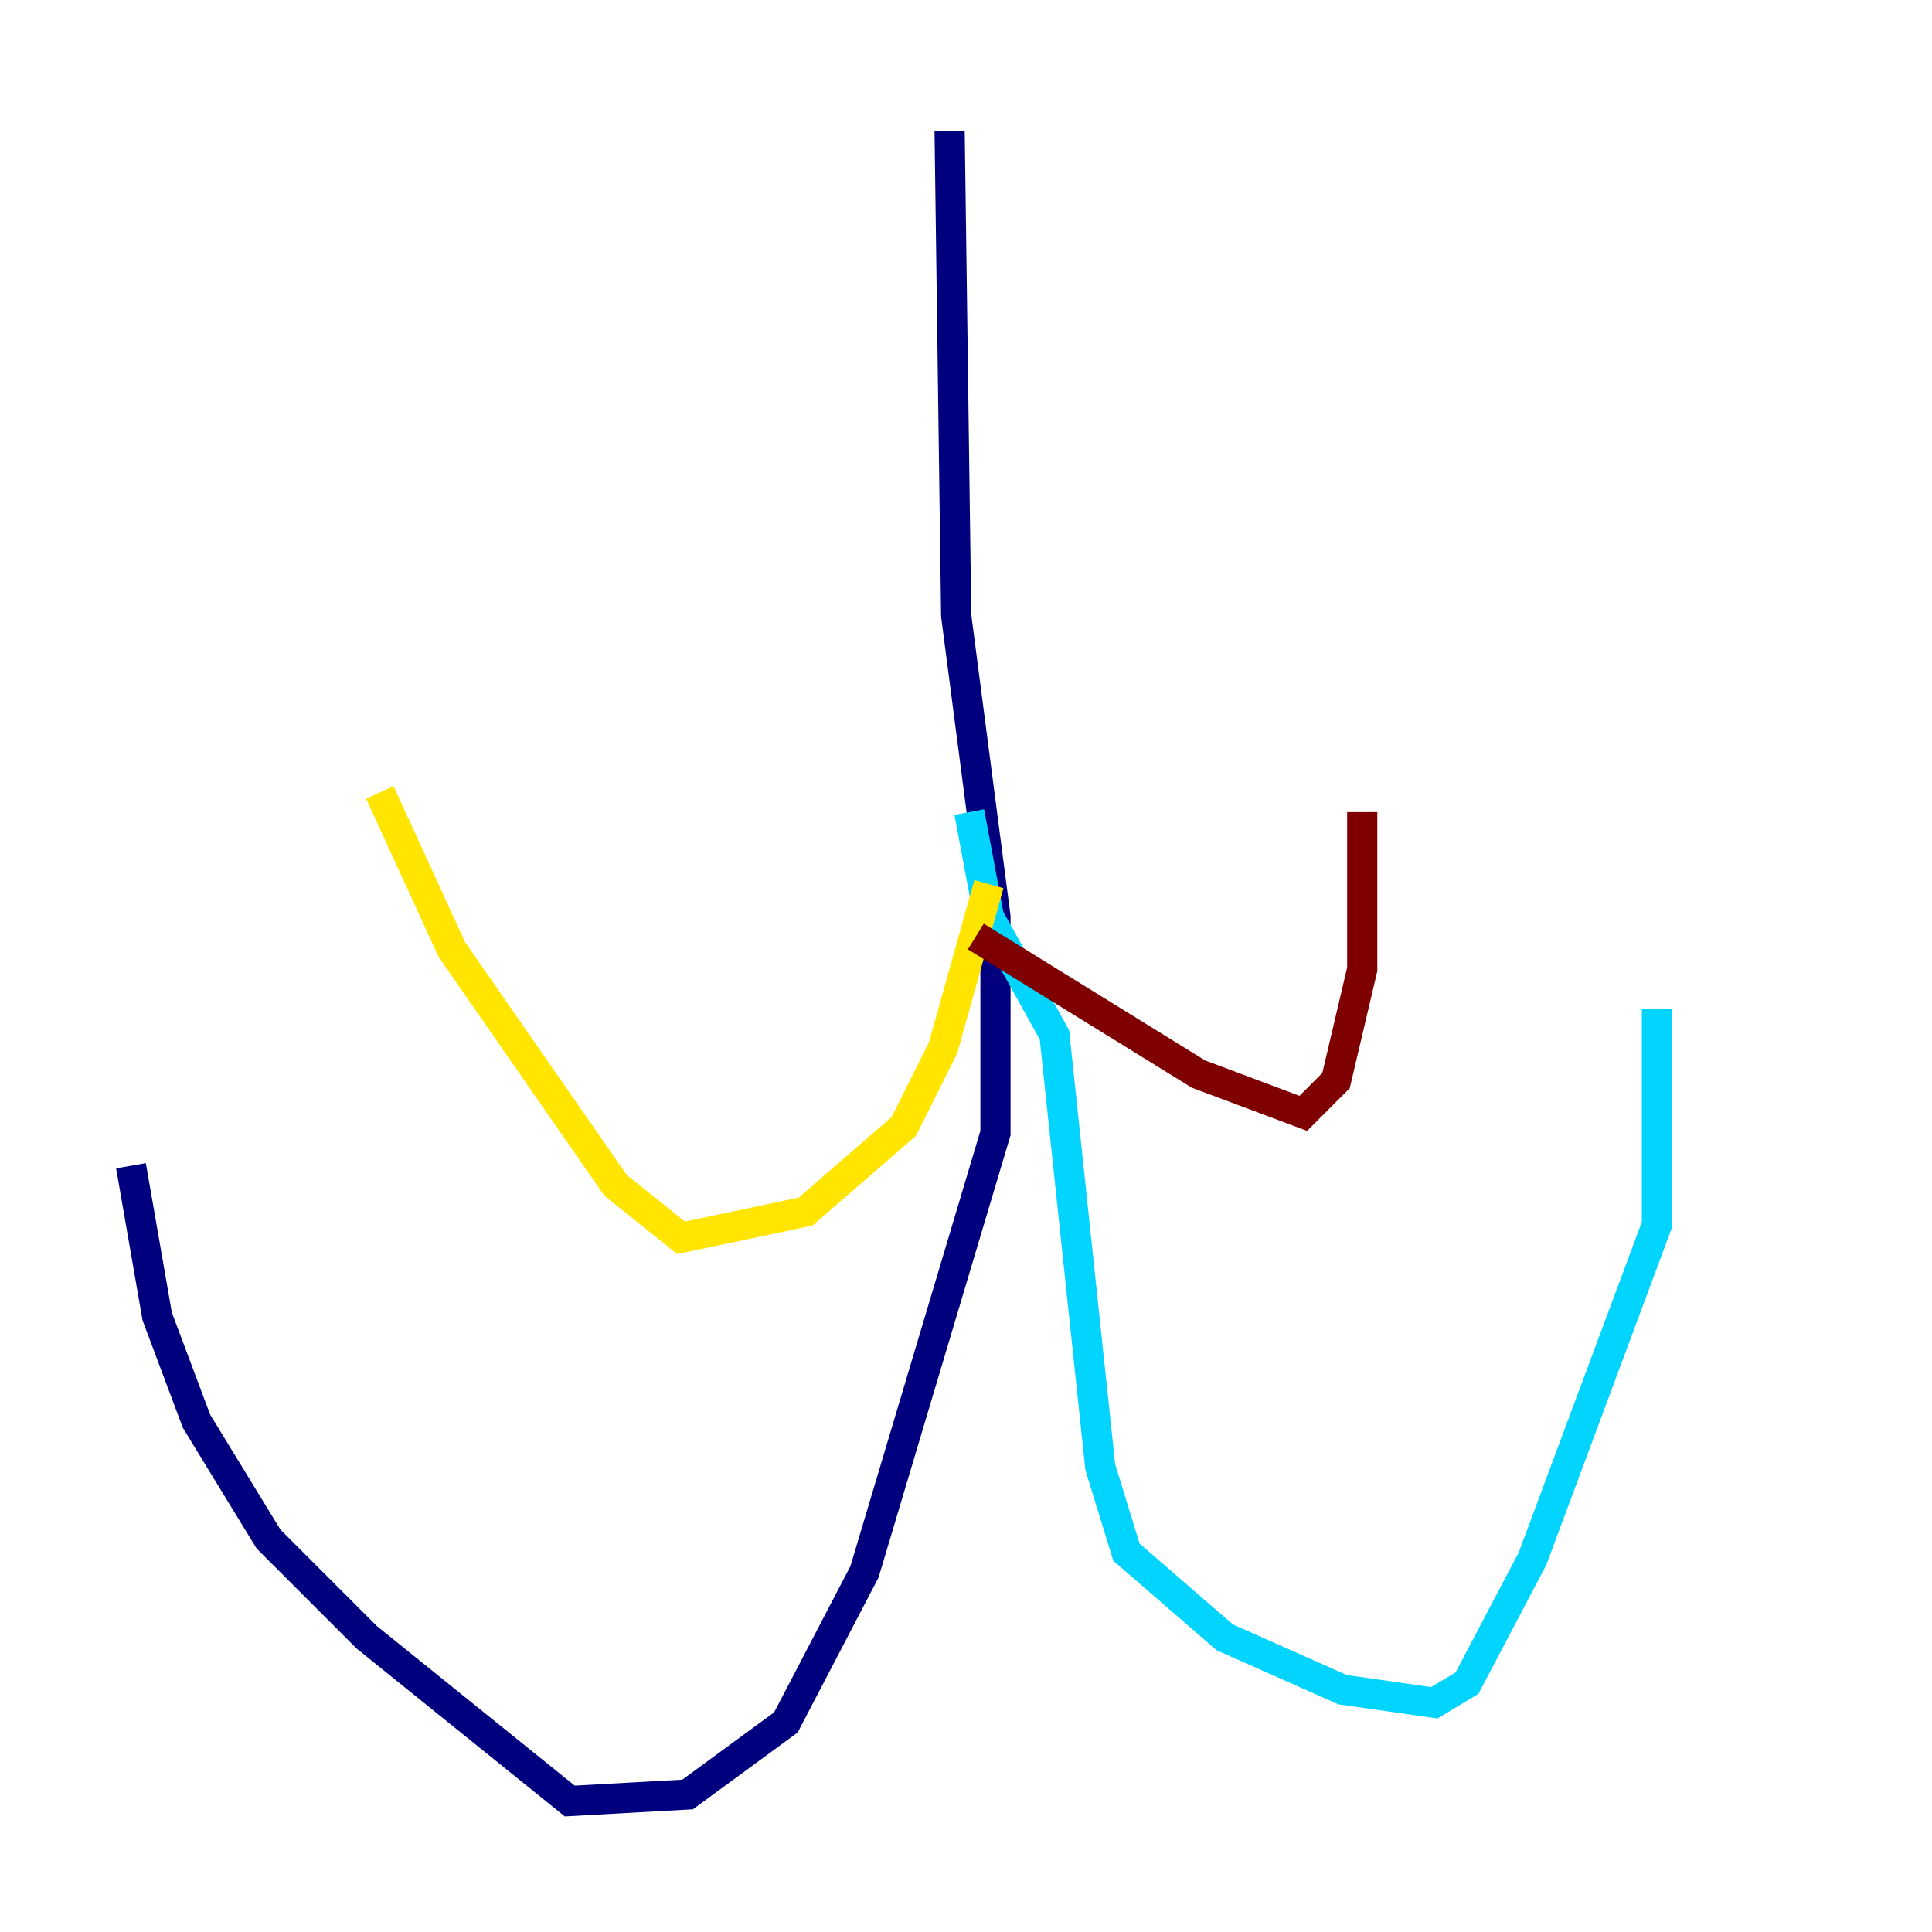 <?xml version="1.0" encoding="utf-8" ?>
<svg baseProfile="tiny" height="128" version="1.2" viewBox="0,0,128,128" width="128" xmlns="http://www.w3.org/2000/svg" xmlns:ev="http://www.w3.org/2001/xml-events" xmlns:xlink="http://www.w3.org/1999/xlink"><defs /><polyline fill="none" points="62.915,8.678 63.349,40.786 65.953,60.746 65.953,75.064 57.275,104.136 52.068,114.115 45.559,118.888 37.749,119.322 24.298,108.475 17.79,101.966 13.017,94.156 10.414,87.214 8.678,77.234" stroke="#00007f" stroke-width="2" /><polyline fill="none" points="64.217,53.803 65.519,60.746 69.858,68.556 72.895,97.193 74.63,102.834 81.139,108.475 88.949,111.946 95.024,112.814 97.193,111.512 101.532,103.268 109.776,81.139 109.776,66.82" stroke="#00d4ff" stroke-width="2" /><polyline fill="none" points="65.519,58.576 62.481,69.424 59.878,74.63 53.37,80.271 45.125,82.007 40.786,78.536 29.939,62.915 25.166,52.502" stroke="#ffe500" stroke-width="2" /><polyline fill="none" points="64.651,62.047 79.403,71.159 86.346,73.763 88.515,71.593 90.251,64.217 90.251,53.803" stroke="#7f0000" stroke-width="2" /></svg>